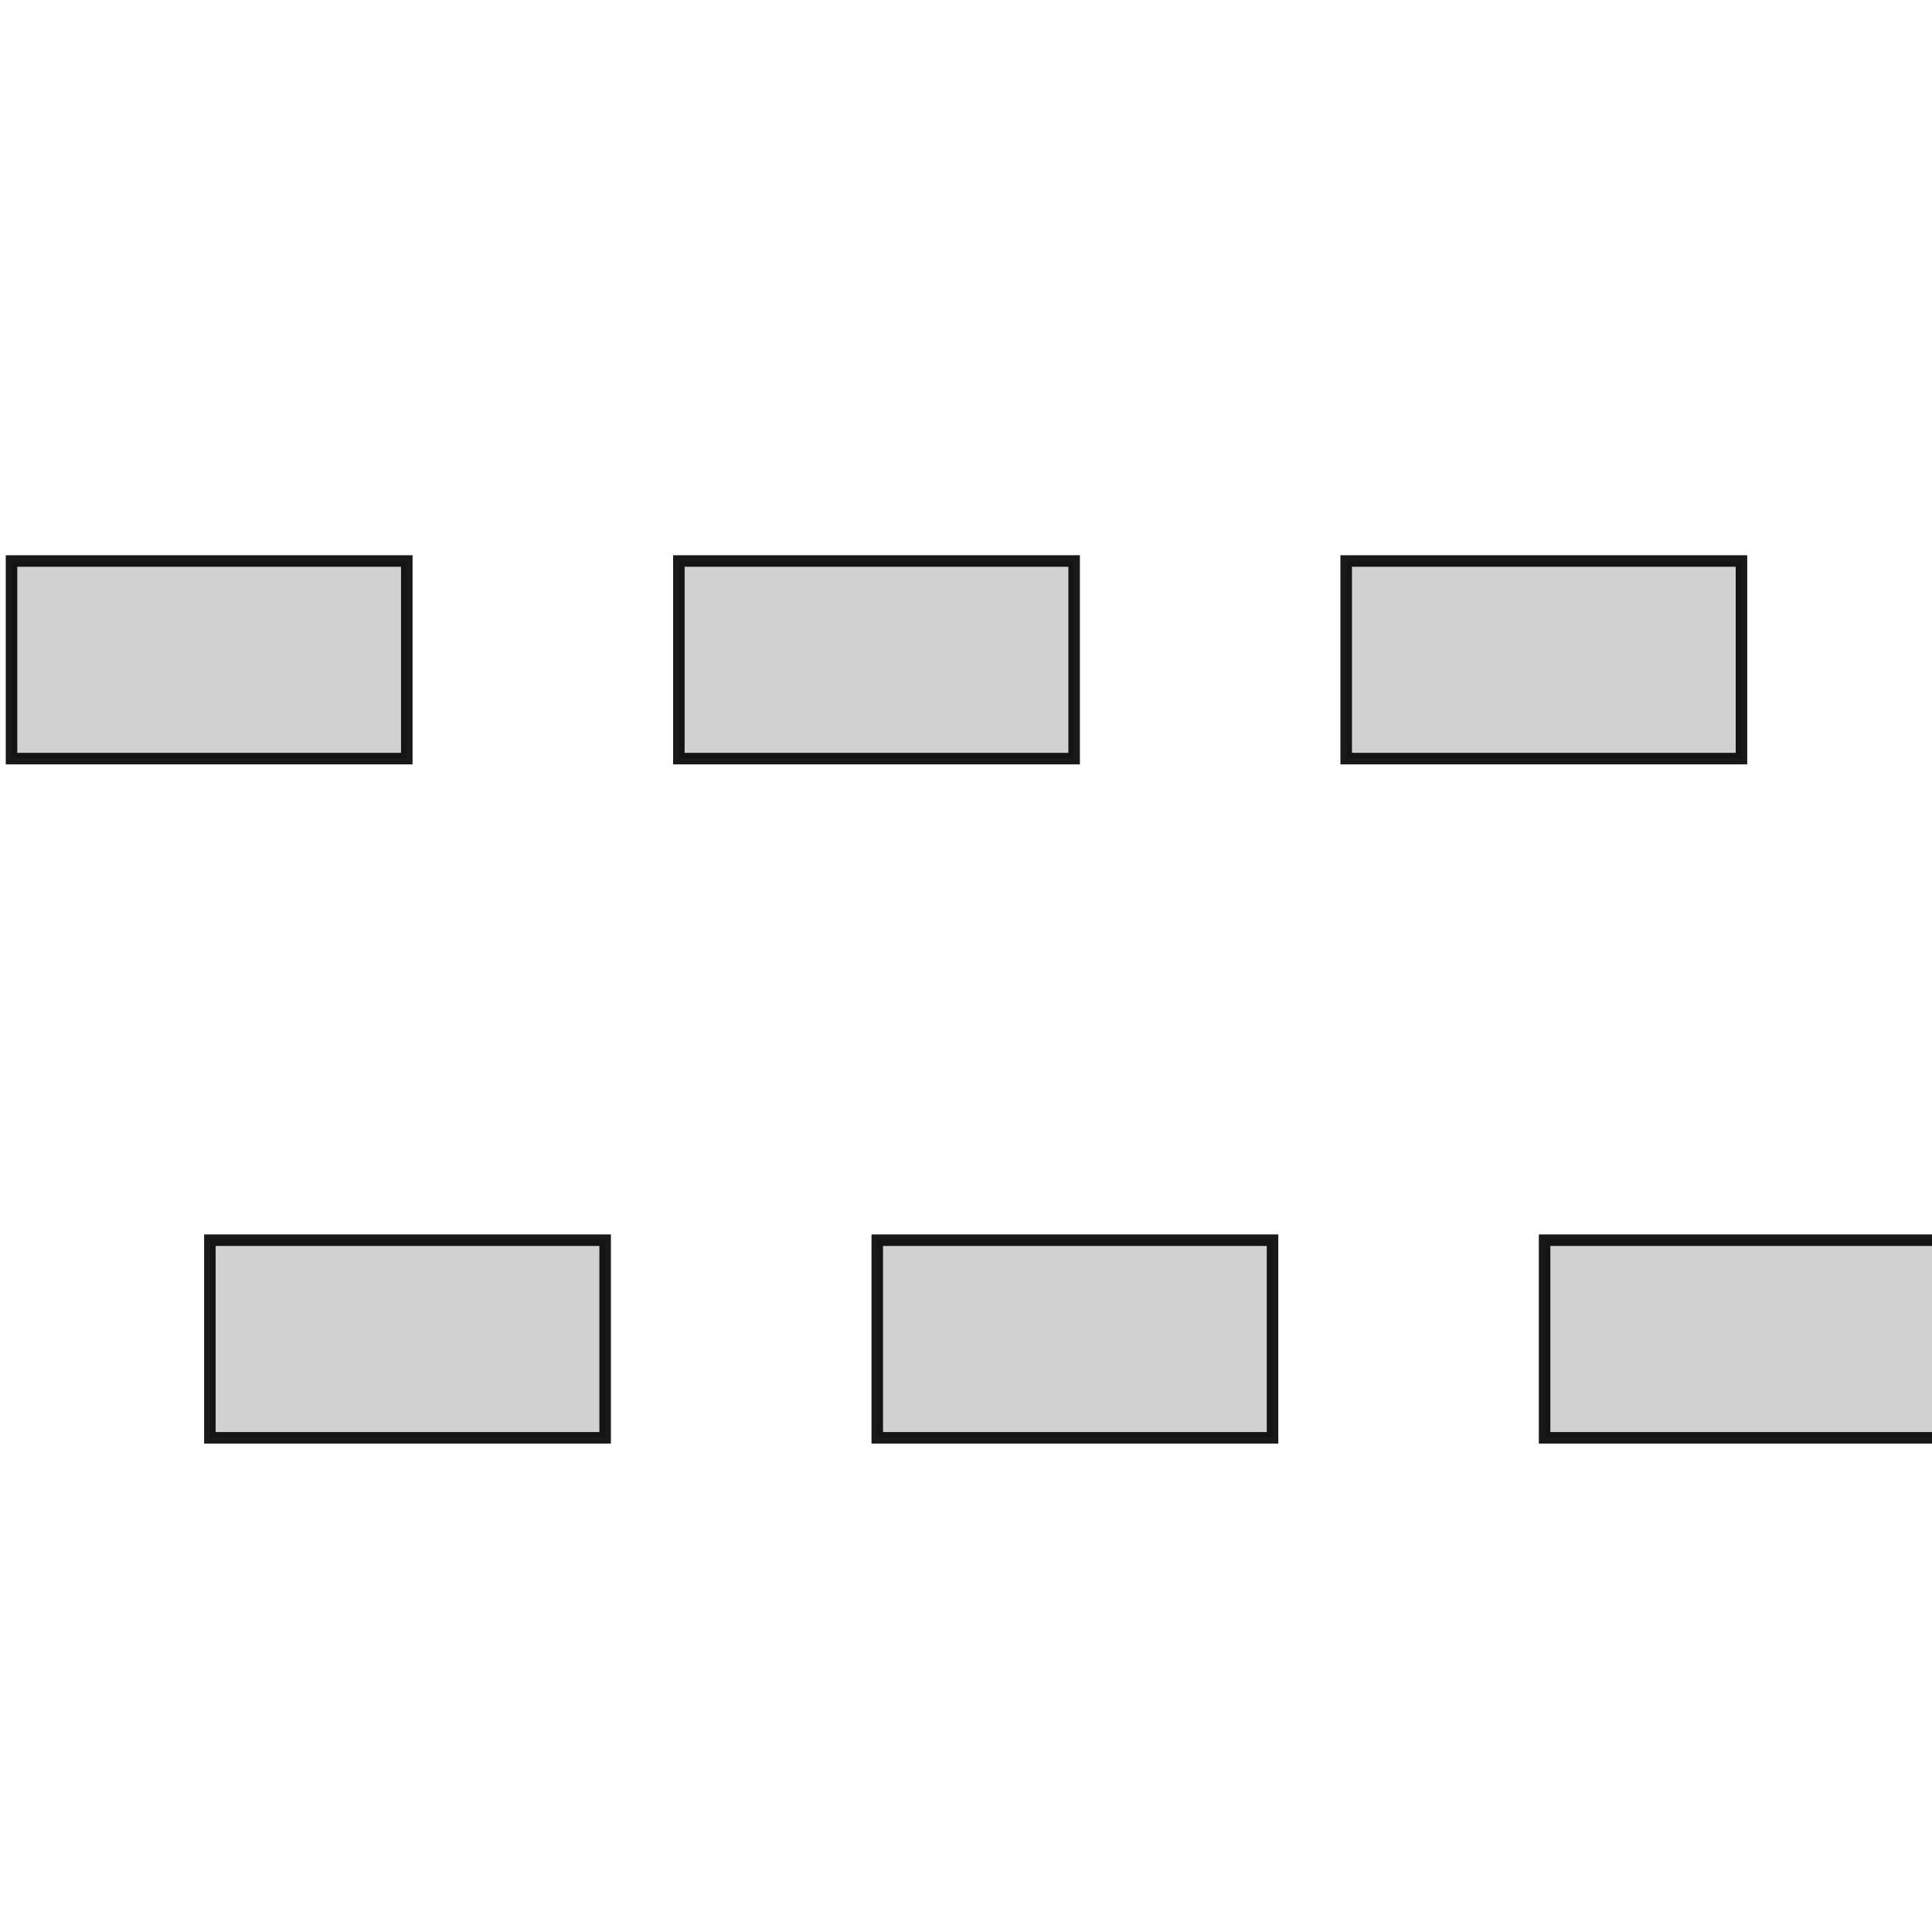 <svg xmlns="http://www.w3.org/2000/svg" xmlns:svg="http://www.w3.org/2000/svg" id="svg8" width="128" height="128" version="1.1" viewBox="0 0 33.867 33.867"><g id="layer1" transform="translate(0,-263.133)"><g id="g4584" transform="translate(5.556,1.323)"><rect style="opacity:.9;fill:#ccc;stroke:#000;stroke-width:.202;stroke-miterlimit:4;stroke-dasharray:none;stroke-opacity:1" id="rect10" width="6.929" height="3.464" x="-5.354" y="271.644"/><rect style="opacity:.9;fill:#ccc;stroke:#000;stroke-width:.202;stroke-miterlimit:4;stroke-dasharray:none;stroke-opacity:1" id="rect10-3" width="6.929" height="3.464" x="6.344" y="271.644"/><rect style="opacity:.9;fill:#ccc;stroke:#000;stroke-width:.202;stroke-miterlimit:4;stroke-dasharray:none;stroke-opacity:1" id="rect10-6" width="6.929" height="3.464" x="18.042" y="271.644"/><rect style="opacity:.9;fill:#ccc;stroke:#000;stroke-width:.202;stroke-miterlimit:4;stroke-dasharray:none;stroke-opacity:1" id="rect10-6-7" width="6.929" height="3.464" x="29.741" y="271.644"/><rect id="rect4577" width="6.929" height="3.464" x="41.439" y="271.644" style="opacity:.9;fill:#ccc;stroke:#000;stroke-width:.202;stroke-miterlimit:4;stroke-dasharray:none;stroke-opacity:1"/></g><g id="g4596" transform="translate(-14.363,13.229)"><rect id="rect4586" width="6.929" height="3.464" x="-5.354" y="271.644" style="opacity:.9;fill:#ccc;stroke:#000;stroke-width:.202;stroke-miterlimit:4;stroke-dasharray:none;stroke-opacity:1"/><rect id="rect4588" width="6.929" height="3.464" x="6.344" y="271.644" style="opacity:.9;fill:#ccc;stroke:#000;stroke-width:.202;stroke-miterlimit:4;stroke-dasharray:none;stroke-opacity:1"/><rect id="rect4590" width="6.929" height="3.464" x="18.042" y="271.644" style="opacity:.9;fill:#ccc;stroke:#000;stroke-width:.202;stroke-miterlimit:4;stroke-dasharray:none;stroke-opacity:1"/><rect id="rect4592" width="6.929" height="3.464" x="29.741" y="271.644" style="opacity:.9;fill:#ccc;stroke:#000;stroke-width:.202;stroke-miterlimit:4;stroke-dasharray:none;stroke-opacity:1"/><rect style="opacity:.9;fill:#ccc;stroke:#000;stroke-width:.202;stroke-miterlimit:4;stroke-dasharray:none;stroke-opacity:1" id="rect4594" width="6.929" height="3.464" x="41.439" y="271.644"/></g></g></svg>